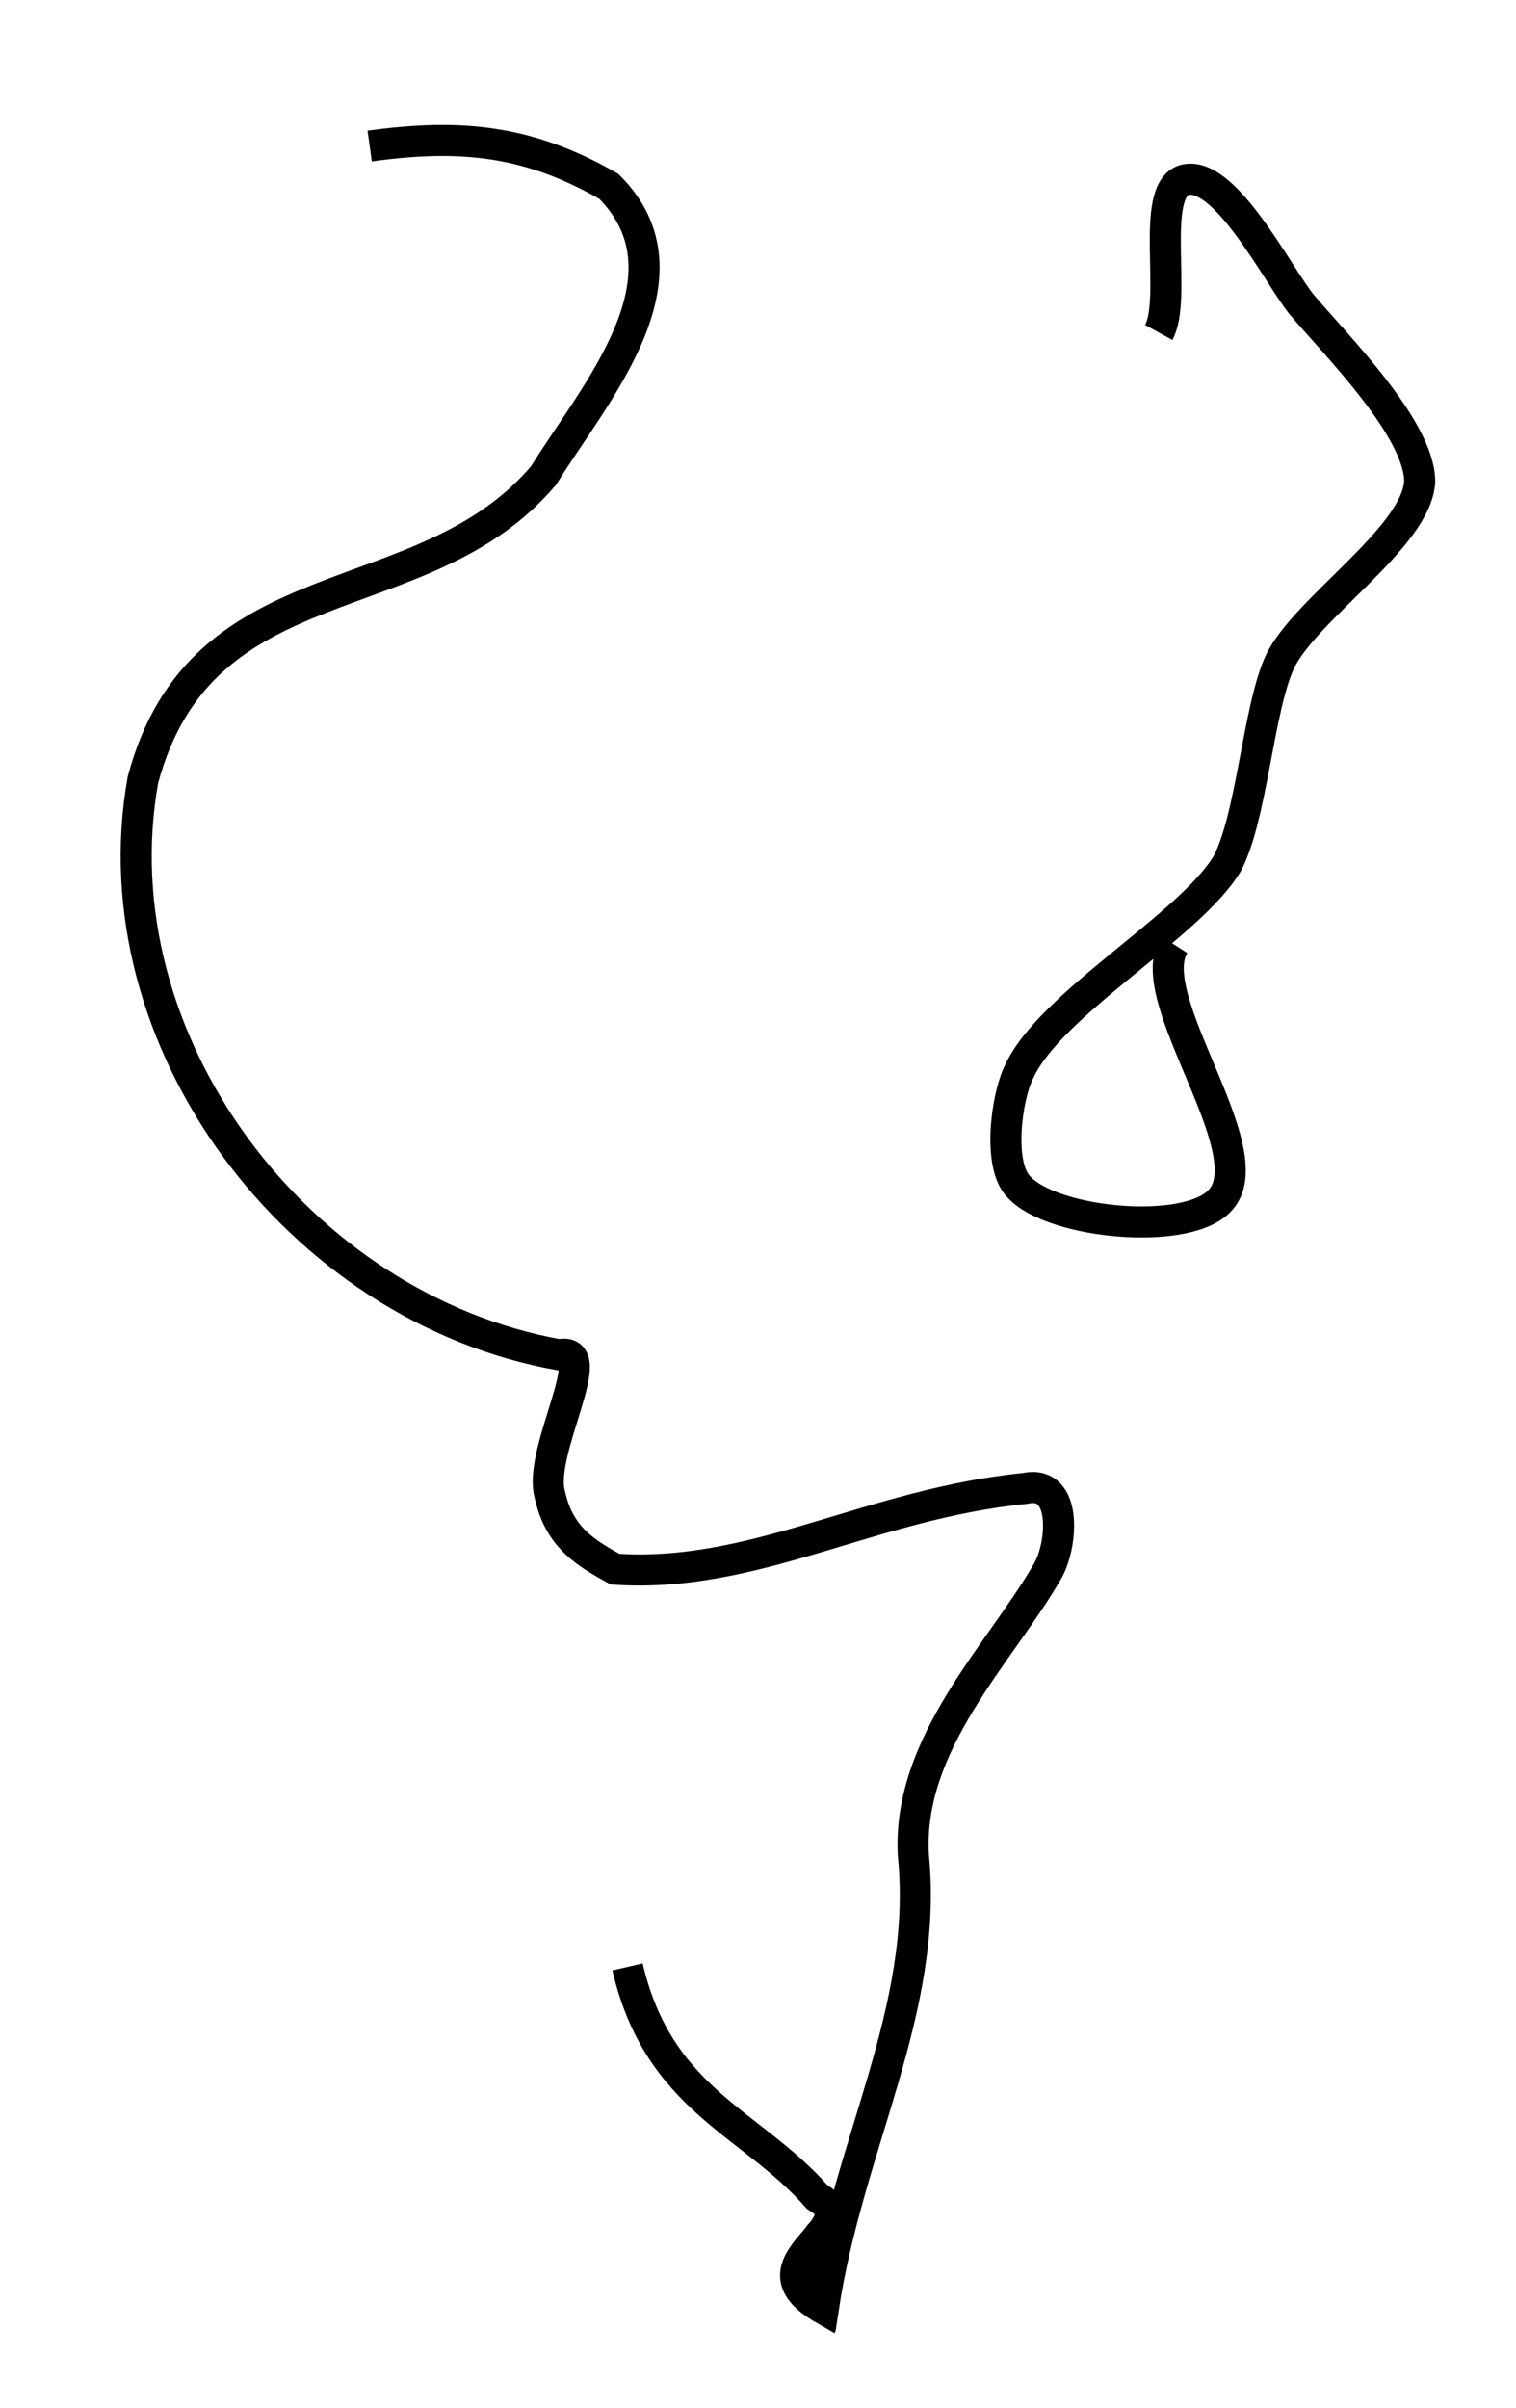 <?xml version="1.0" encoding="utf-8"?>
<!-- Generator: Adobe Illustrator 24.0.0, SVG Export Plug-In . SVG Version: 6.00 Build 0)  -->
<svg version="1.1" id="Layer_1" xmlns:ev="http://www.w3.org/2001/xml-events"
	 xmlns="http://www.w3.org/2000/svg" xmlns:xlink="http://www.w3.org/1999/xlink" x="0px" y="0px" viewBox="0 0 48.8 77.5"
	 style="enable-background:new 0 0 48.8 77.5;" xml:space="preserve">
<style type="text/css">
	.st0{fill:none;stroke:#000000;}
</style>
<path class="st0" d="M11.9,4.7c2.9-0.4,5.1-0.2,7.7,1.3c2.9,2.9-0.5,6.7-2.1,9.3c-3.9,4.6-11,2.7-12.9,9.8c-1.5,8.4,5,17,13.4,18.5
	c1.4-0.3-0.7,3.1-0.3,4.5c0.3,1.4,1.2,1.9,2.1,2.4c4.5,0.3,8.2-2.1,13.2-2.6c1.4-0.3,1.2,1.9,0.7,2.7c-1.5,2.6-4.5,5.5-4.3,9.1
	c0.5,5-2.1,9.3-2.9,14.6c-1.5-0.7,0.9-5.2,0,0c-2.6-1.5,1.5-2.6-0.2-3.6c-2.1-2.4-5.1-3.1-6.1-7.4"/>
<path class="st0" d="M37.3,10.7c0.6-1.1-0.3-4.5,0.8-4.9c1.3-0.4,3,3,3.8,4c1.1,1.3,3.8,4,3.8,5.7c-0.1,1.8-3.7,4.1-4.5,5.8
	c-0.7,1.5-0.9,5-1.7,6.5c-1.2,2-5.7,4.5-6.7,6.7c-0.4,0.8-0.7,3,0,3.7c1.1,1.2,5.5,1.6,6.5,0.4c1.4-1.6-2.6-6.5-1.5-8.2"/>
</svg>
